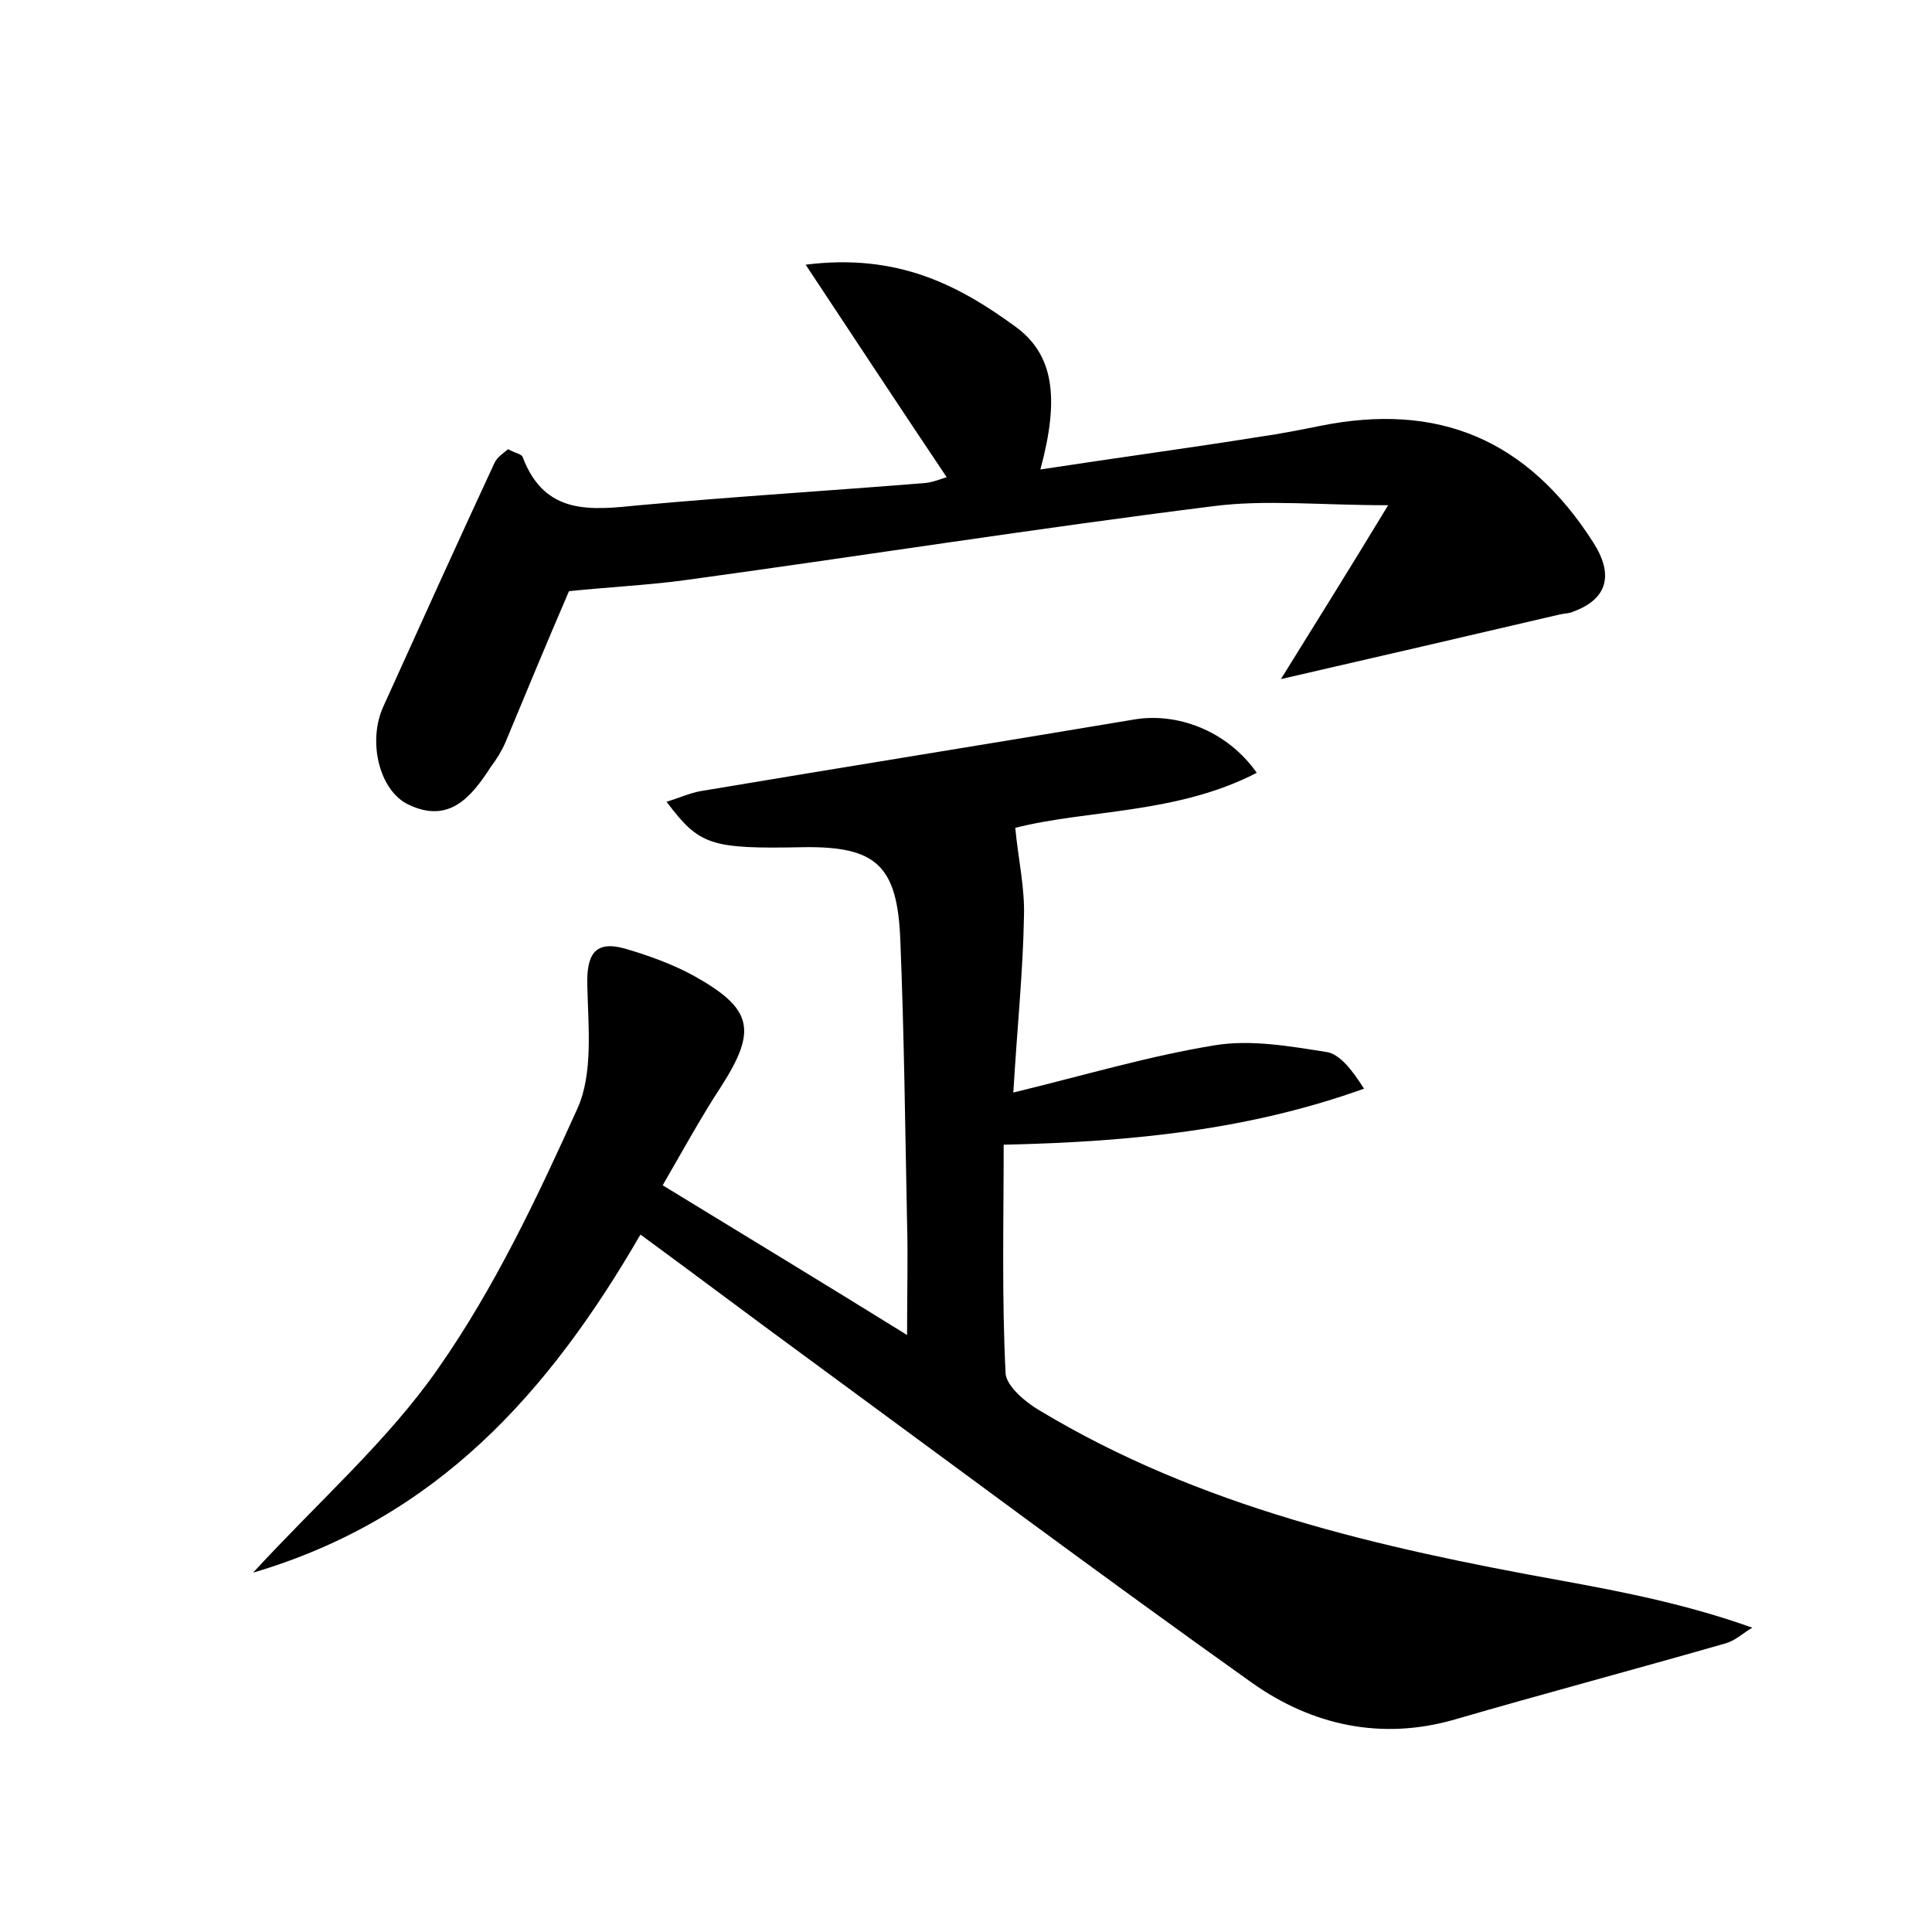 <?xml version="1.0" encoding="utf-8"?>
<!-- Generator: Adobe Illustrator 22.0.0, SVG Export Plug-In . SVG Version: 6.00 Build 0)  -->
<svg version="1.1" id="图层_1" xmlns="http://www.w3.org/2000/svg" xmlns:xlink="http://www.w3.org/1999/xlink" x="0px" y="0px"
	 viewBox="0 0 200 200" style="enable-background:new 0 0 200 200;" xml:space="preserve">
<style type="text/css">
	.st1{fill:#010000;}
	.st4{fill:#fbfafc;}
</style>
<g>
	
	<path d="M66.3,127.8c-9.5,16.4-21.1,29.4-40.1,35c6.9-7.5,14-13.7,19.2-21.2c5.8-8.3,10.2-17.6,14.4-26.9c1.6-3.6,1.1-8.4,1-12.6
		c-0.1-3.2,0.7-4.8,3.9-3.9c2.4,0.7,4.9,1.6,7.1,2.8c6.1,3.4,6.6,5.6,2.9,11.4c-2.1,3.2-3.9,6.5-6.1,10.3
		c8.5,5.2,16.6,10.1,25.3,15.5c0-4.5,0.1-8,0-11.6c-0.2-9.8-0.3-19.5-0.7-29.3c-0.3-7.7-2.5-9.7-10-9.6C73.5,87.9,72.4,87.5,69,83
		c1.3-0.4,2.4-0.9,3.5-1.1c14.9-2.5,29.9-4.9,44.8-7.4c4.5-0.8,9.7,1.1,12.8,5.5c-8.3,4.3-17.6,3.8-25,5.7c0.3,3.2,1,6.2,0.9,9.2
		c-0.1,5.7-0.7,11.4-1.1,18.2c7.4-1.8,14.1-3.8,20.9-4.9c3.7-0.6,7.7,0.1,11.5,0.7c1.4,0.2,2.7,1.9,3.9,3.8
		c-11.7,4.2-23.7,5.5-37.3,5.8c0,7.8-0.2,15.8,0.2,23.7c0.1,1.3,2.1,3,3.5,3.8c16.6,10,35.1,14.2,53.9,17.6
		c6.6,1.2,13.2,2.5,19.9,4.9c-0.9,0.5-1.7,1.3-2.7,1.6c-9.4,2.7-18.8,5.2-28.1,7.9c-7.6,2.2-14.8,0.6-21-3.8
		c-15.6-11.1-31-22.6-46.4-33.9C77.6,136.2,72.3,132.2,66.3,127.8z"/>
	<path d="M52.6,46.5c0.7,0.4,1.4,0.5,1.5,0.8c2.3,6.1,7.1,5.5,12.1,5c9.9-0.9,19.7-1.5,29.6-2.3c0.9-0.1,1.8-0.5,2.2-0.6
		c-4.7-7-9.3-14-14.6-22c9.5-1.2,15.8,2.1,21.7,6.4c4,2.9,4.6,7.4,2.6,14.8c7.8-1.2,15.3-2.2,22.8-3.4c2.1-0.3,4.1-0.7,6.1-1.1
		c12.3-2.5,21.5,1.4,28.3,12c2.2,3.4,1.5,5.9-2,7.2c-0.4,0.2-0.9,0.2-1.4,0.3c-9.4,2.2-18.9,4.4-28.9,6.7c3.6-5.8,7.1-11.4,11.1-18
		c-7.1,0-12.7-0.6-18.1,0.1c-18.4,2.3-36.7,5.2-55,7.7c-3.9,0.5-7.9,0.7-11.7,1.1c-2.2,5.1-4.4,10.4-6.6,15.7
		c-0.4,0.9-0.9,1.7-1.5,2.5c-2,3.1-4.3,5.9-8.5,3.9c-3-1.4-4.3-6.5-2.6-10.2c3.8-8.4,7.6-16.8,11.5-25.2C51.5,47.3,52,47,52.6,46.5z
		"/>
</g>
</svg>
